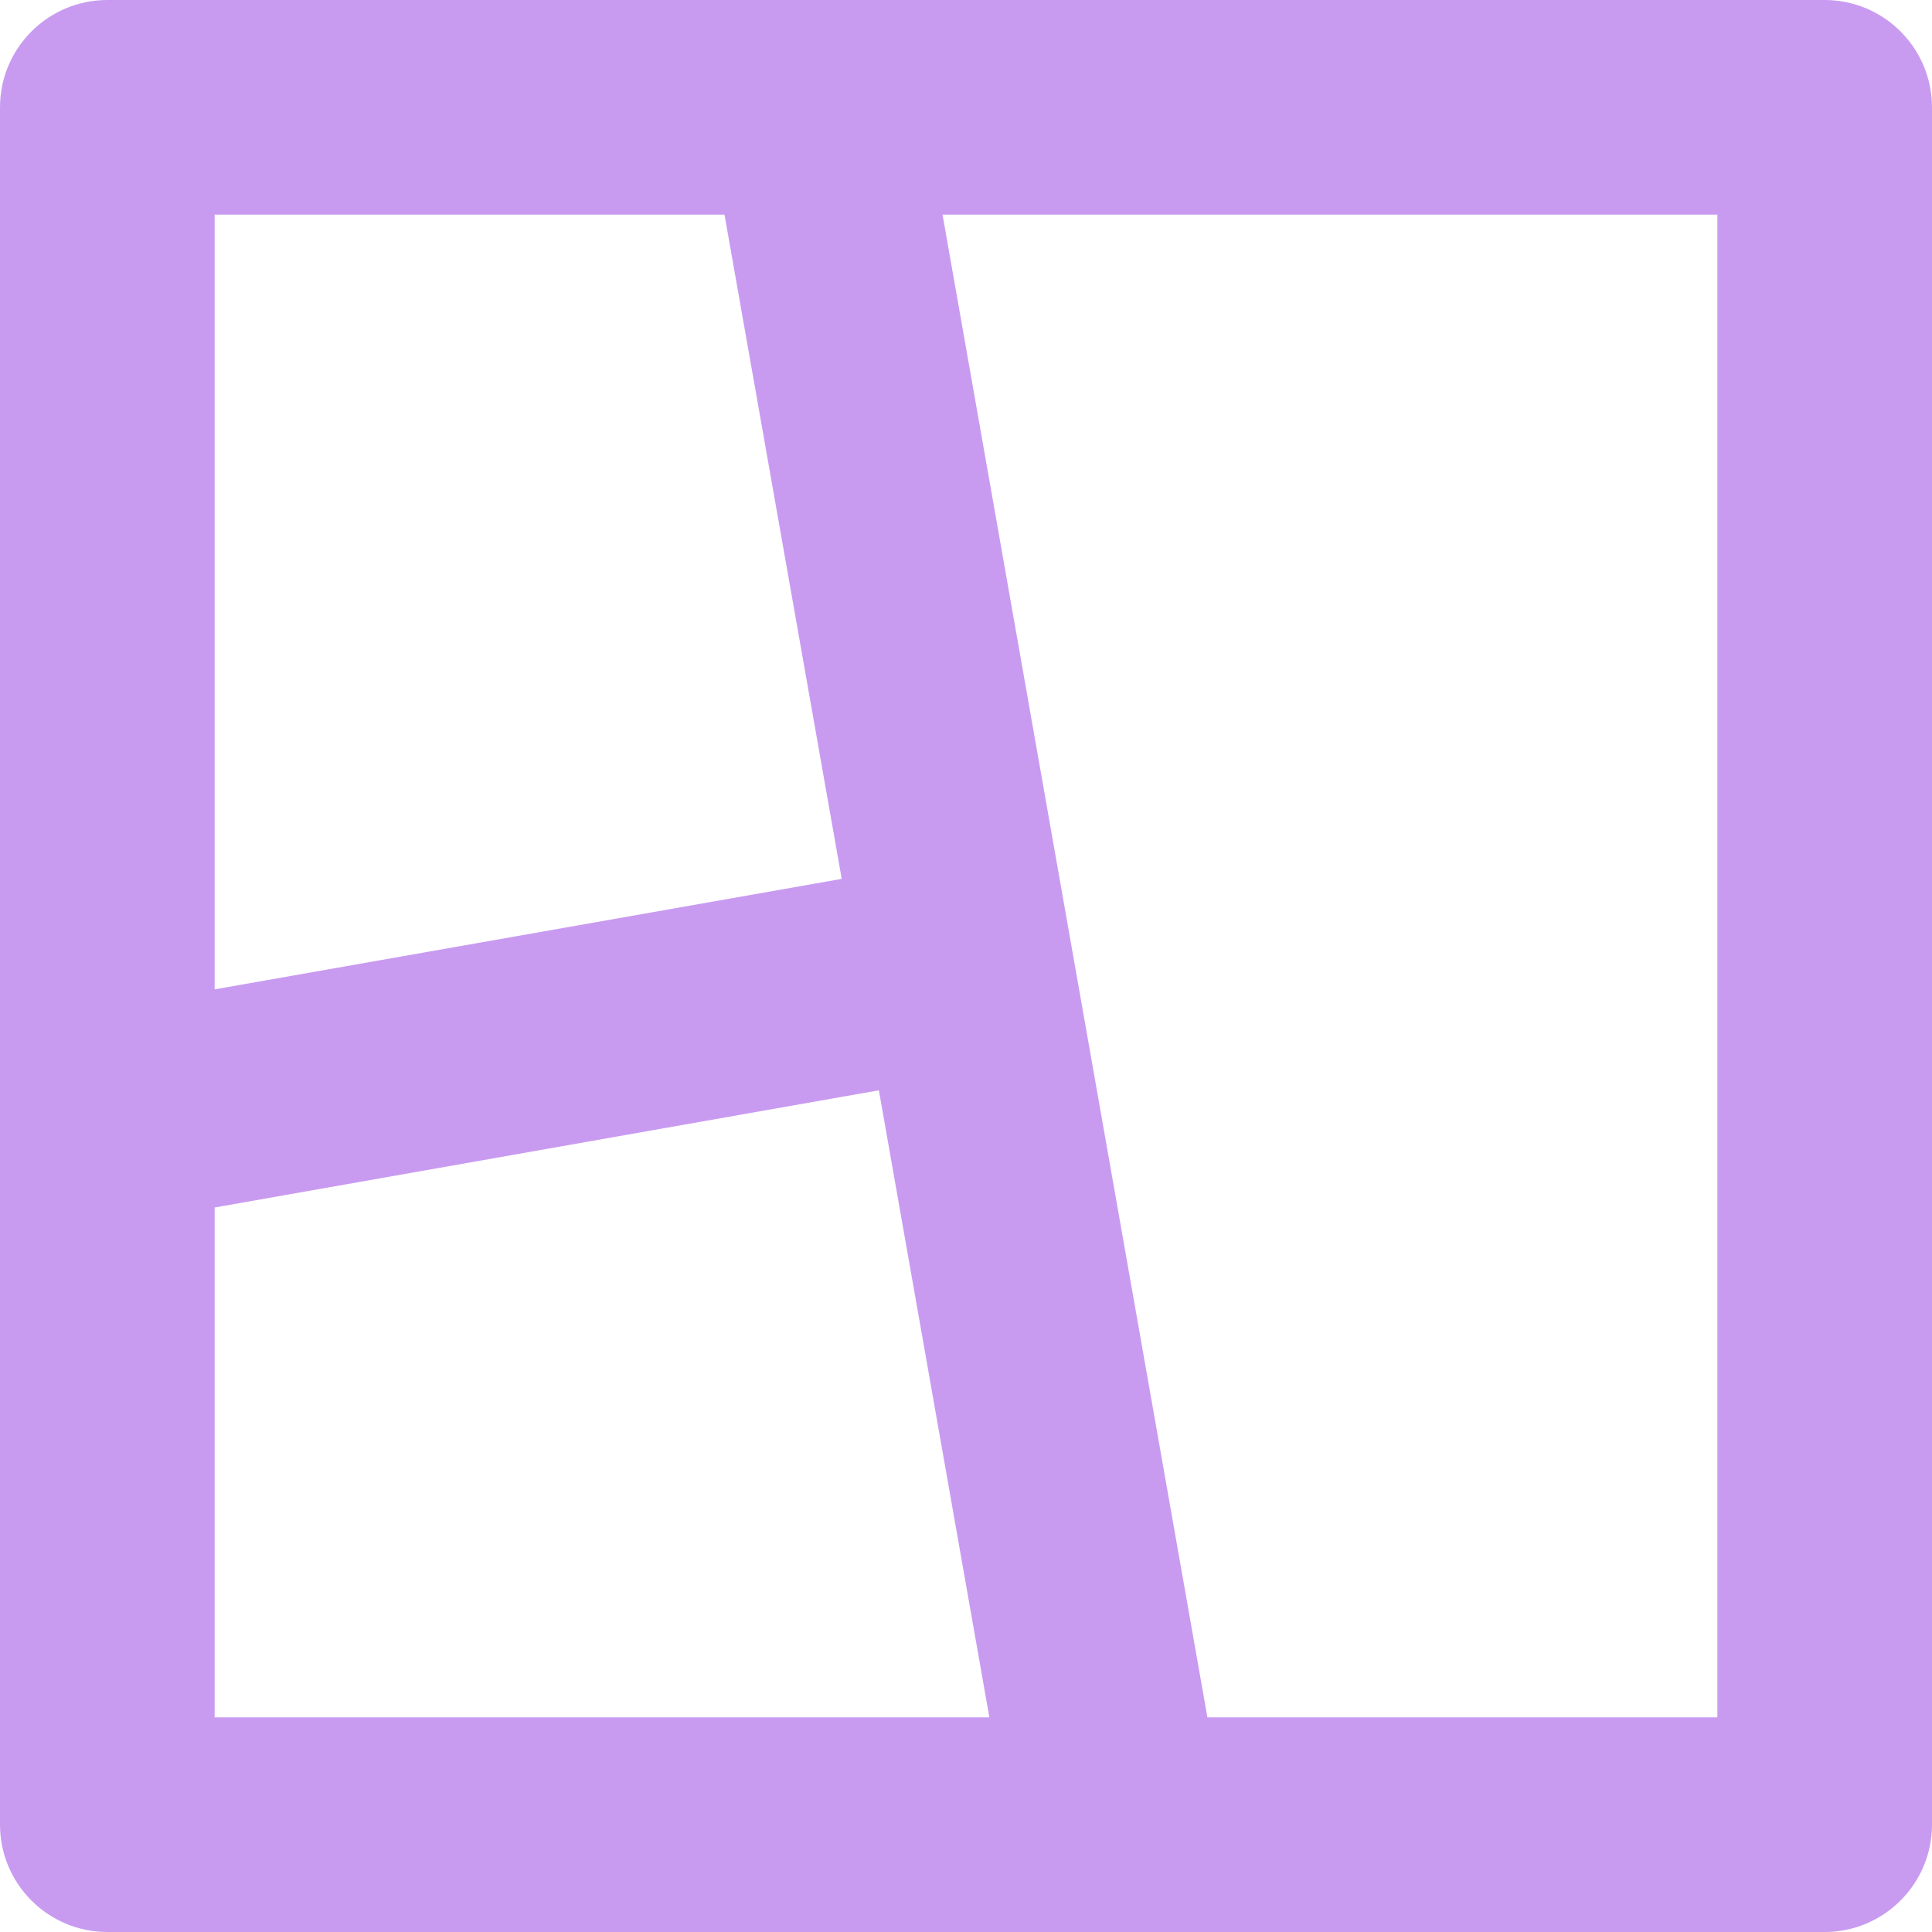 <svg width="21" height="21" viewBox="0 0 21 21" fill="none" xmlns="http://www.w3.org/2000/svg">
<path d="M19.833 0C20.477 0 21 0.523 21 1.167V19.833C21 20.477 20.477 21 19.833 21H1.167C0.523 21 0 20.477 0 19.833V1.167C0 0.523 0.523 0 1.167 0H19.833ZM9.554 11.851L2.333 13.125V18.667H10.754L9.553 11.851H9.554ZM18.667 2.333H10.245L13.124 18.667H18.667V2.333ZM7.875 2.333H2.333V10.754L9.149 9.553L7.875 2.333Z" fill="#8A2BE2" fill-opacity="0.47"/>
</svg>
